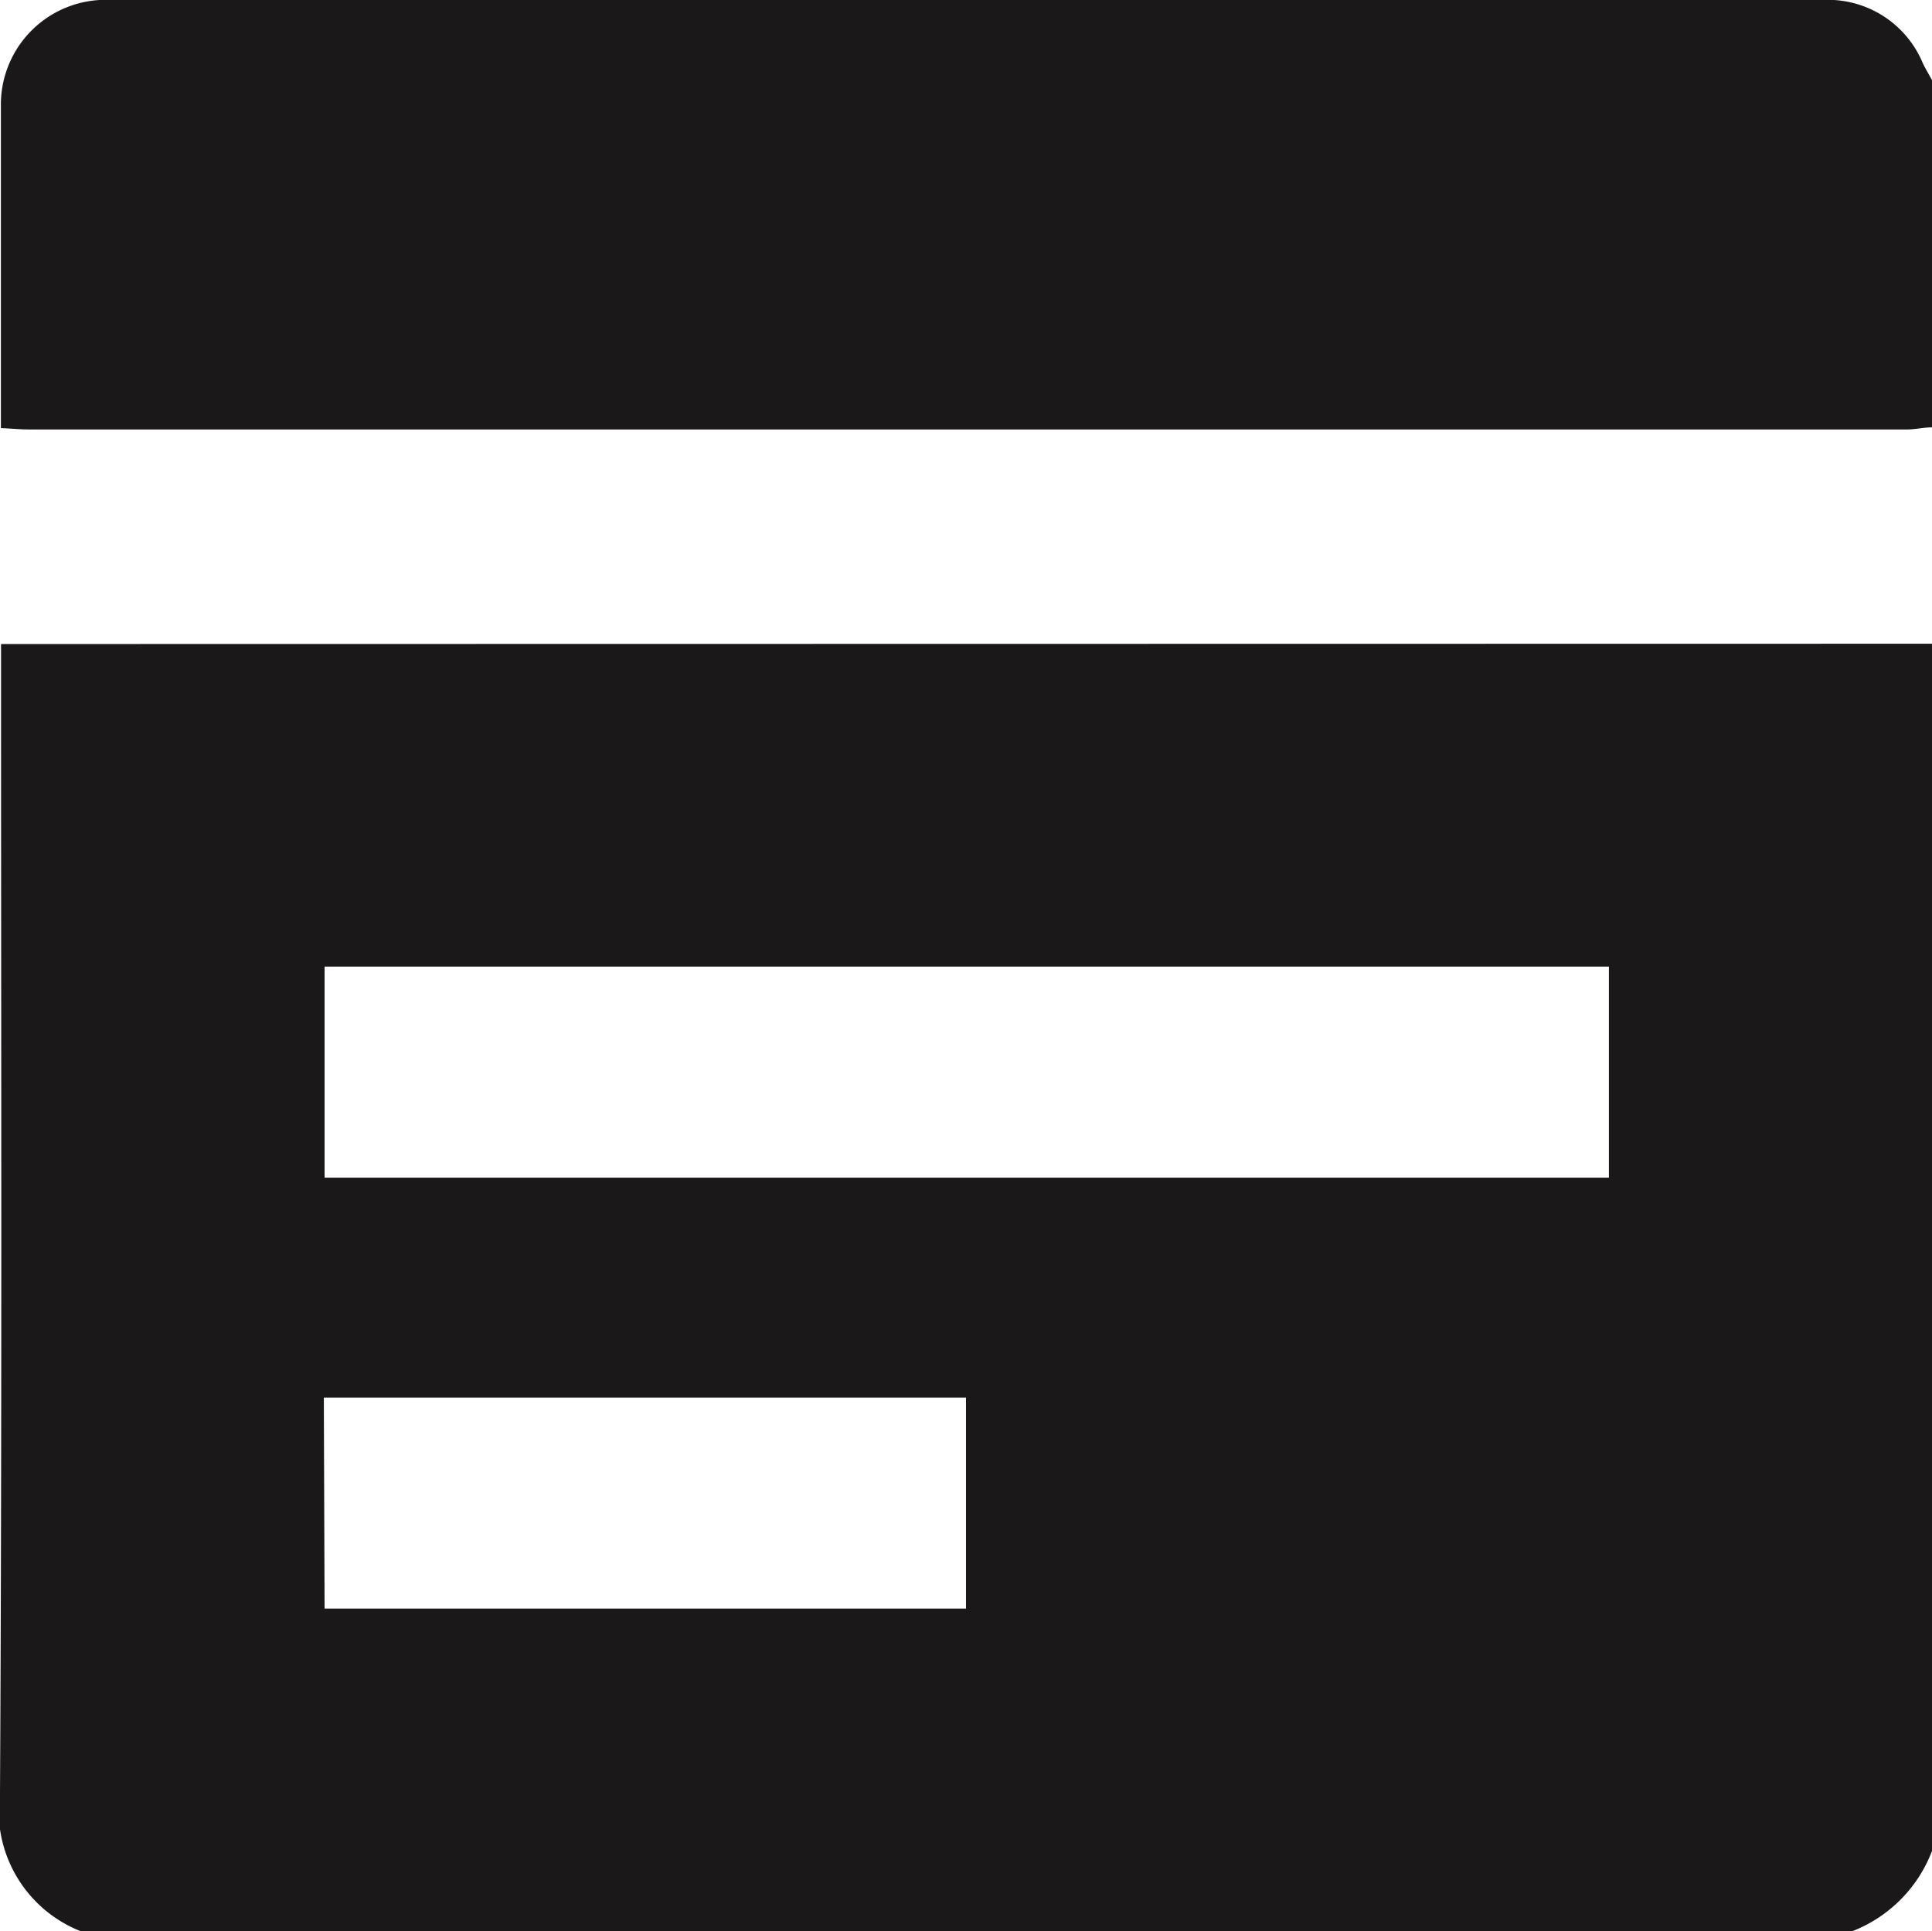 <svg id="Group_211" data-name="Group 211" xmlns="http://www.w3.org/2000/svg" xmlns:xlink="http://www.w3.org/1999/xlink" width="13" height="12.997" viewBox="0 0 13 12.997">
  <defs>
    <clipPath id="clip-path">
      <rect id="Rectangle_33" data-name="Rectangle 33" width="13" height="12.997" fill="none"/>
    </clipPath>
  </defs>
  <g id="Group_210" data-name="Group 210" clip-path="url(#clip-path)">
    <path id="Path_1206" data-name="Path 1206" d="M13,127.694v8.124a.937.937,0,0,1-.541.542H.548A.871.871,0,0,1,0,135.423c.014-2.509.007-5.018.007-7.527v-.2ZM2.184,131.287h8.642v-1.42H2.184Zm0,2.9H6.5v-1.42H2.179Z" transform="translate(0 -123.362)" fill="#1a1818"/>
    <path id="Path_1207" data-name="Path 1207" d="M13.174.542V2.877c-.056,0-.112.014-.167.014H.368c-.059,0-.118-.006-.188-.009,0-.734,0-1.449,0-2.165A.705.705,0,0,1,.9,0Q6.68,0,12.457,0a.692.692,0,0,1,.655.426c.019.039.041.076.062.114" transform="translate(-0.174 -0.001)" fill="#1a1818"/>
  </g>
</svg>
